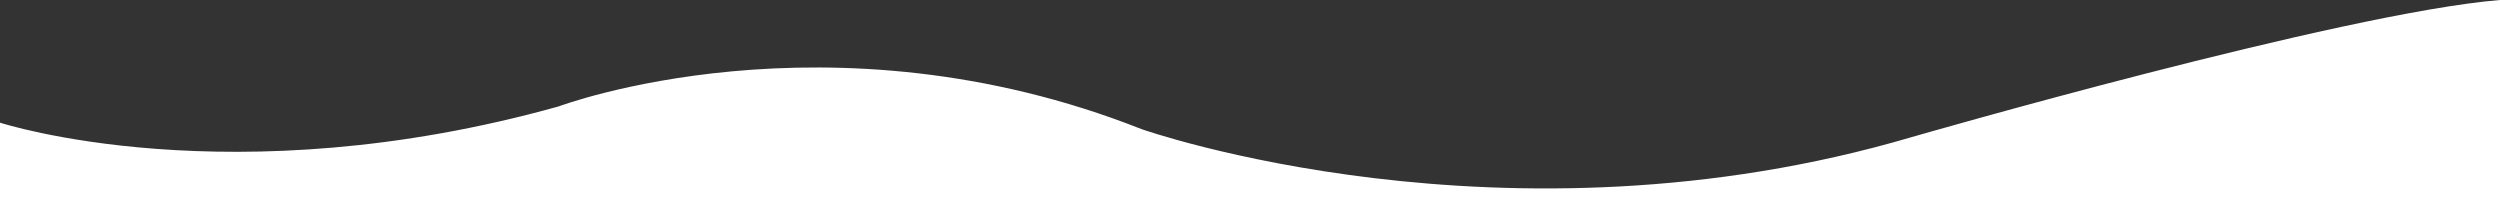 <?xml version="1.0" encoding="utf-8"?>
<!-- Generator: Adobe Illustrator 23.0.1, SVG Export Plug-In . SVG Version: 6.00 Build 0)  -->
<svg version="1.1" id="Layer_1" xmlns="http://www.w3.org/2000/svg" xmlns:xlink="http://www.w3.org/1999/xlink" x="0px" y="0px"
	 viewBox="0 0 1920 153.2" style="enable-background:new 0 0 1920 153.2;" xml:space="preserve">
<rect x="0" y="0" width="1920" height="153.2" fill="#333333" stroke="none"/>
<style type="text/css">
	.st0{fill:#FFFFFF;}
</style>
<path class="st0" d="M1920,0c-121.3,9.9-451.5,105.2-451.5,105.2c-313,92.3-591.7-6-591.7-6c-241-95.2-447.7-17.5-447.7-17.5
	C177.2,152.1,0,94.2,0,94.2v59h1920V0z"/>
</svg>
